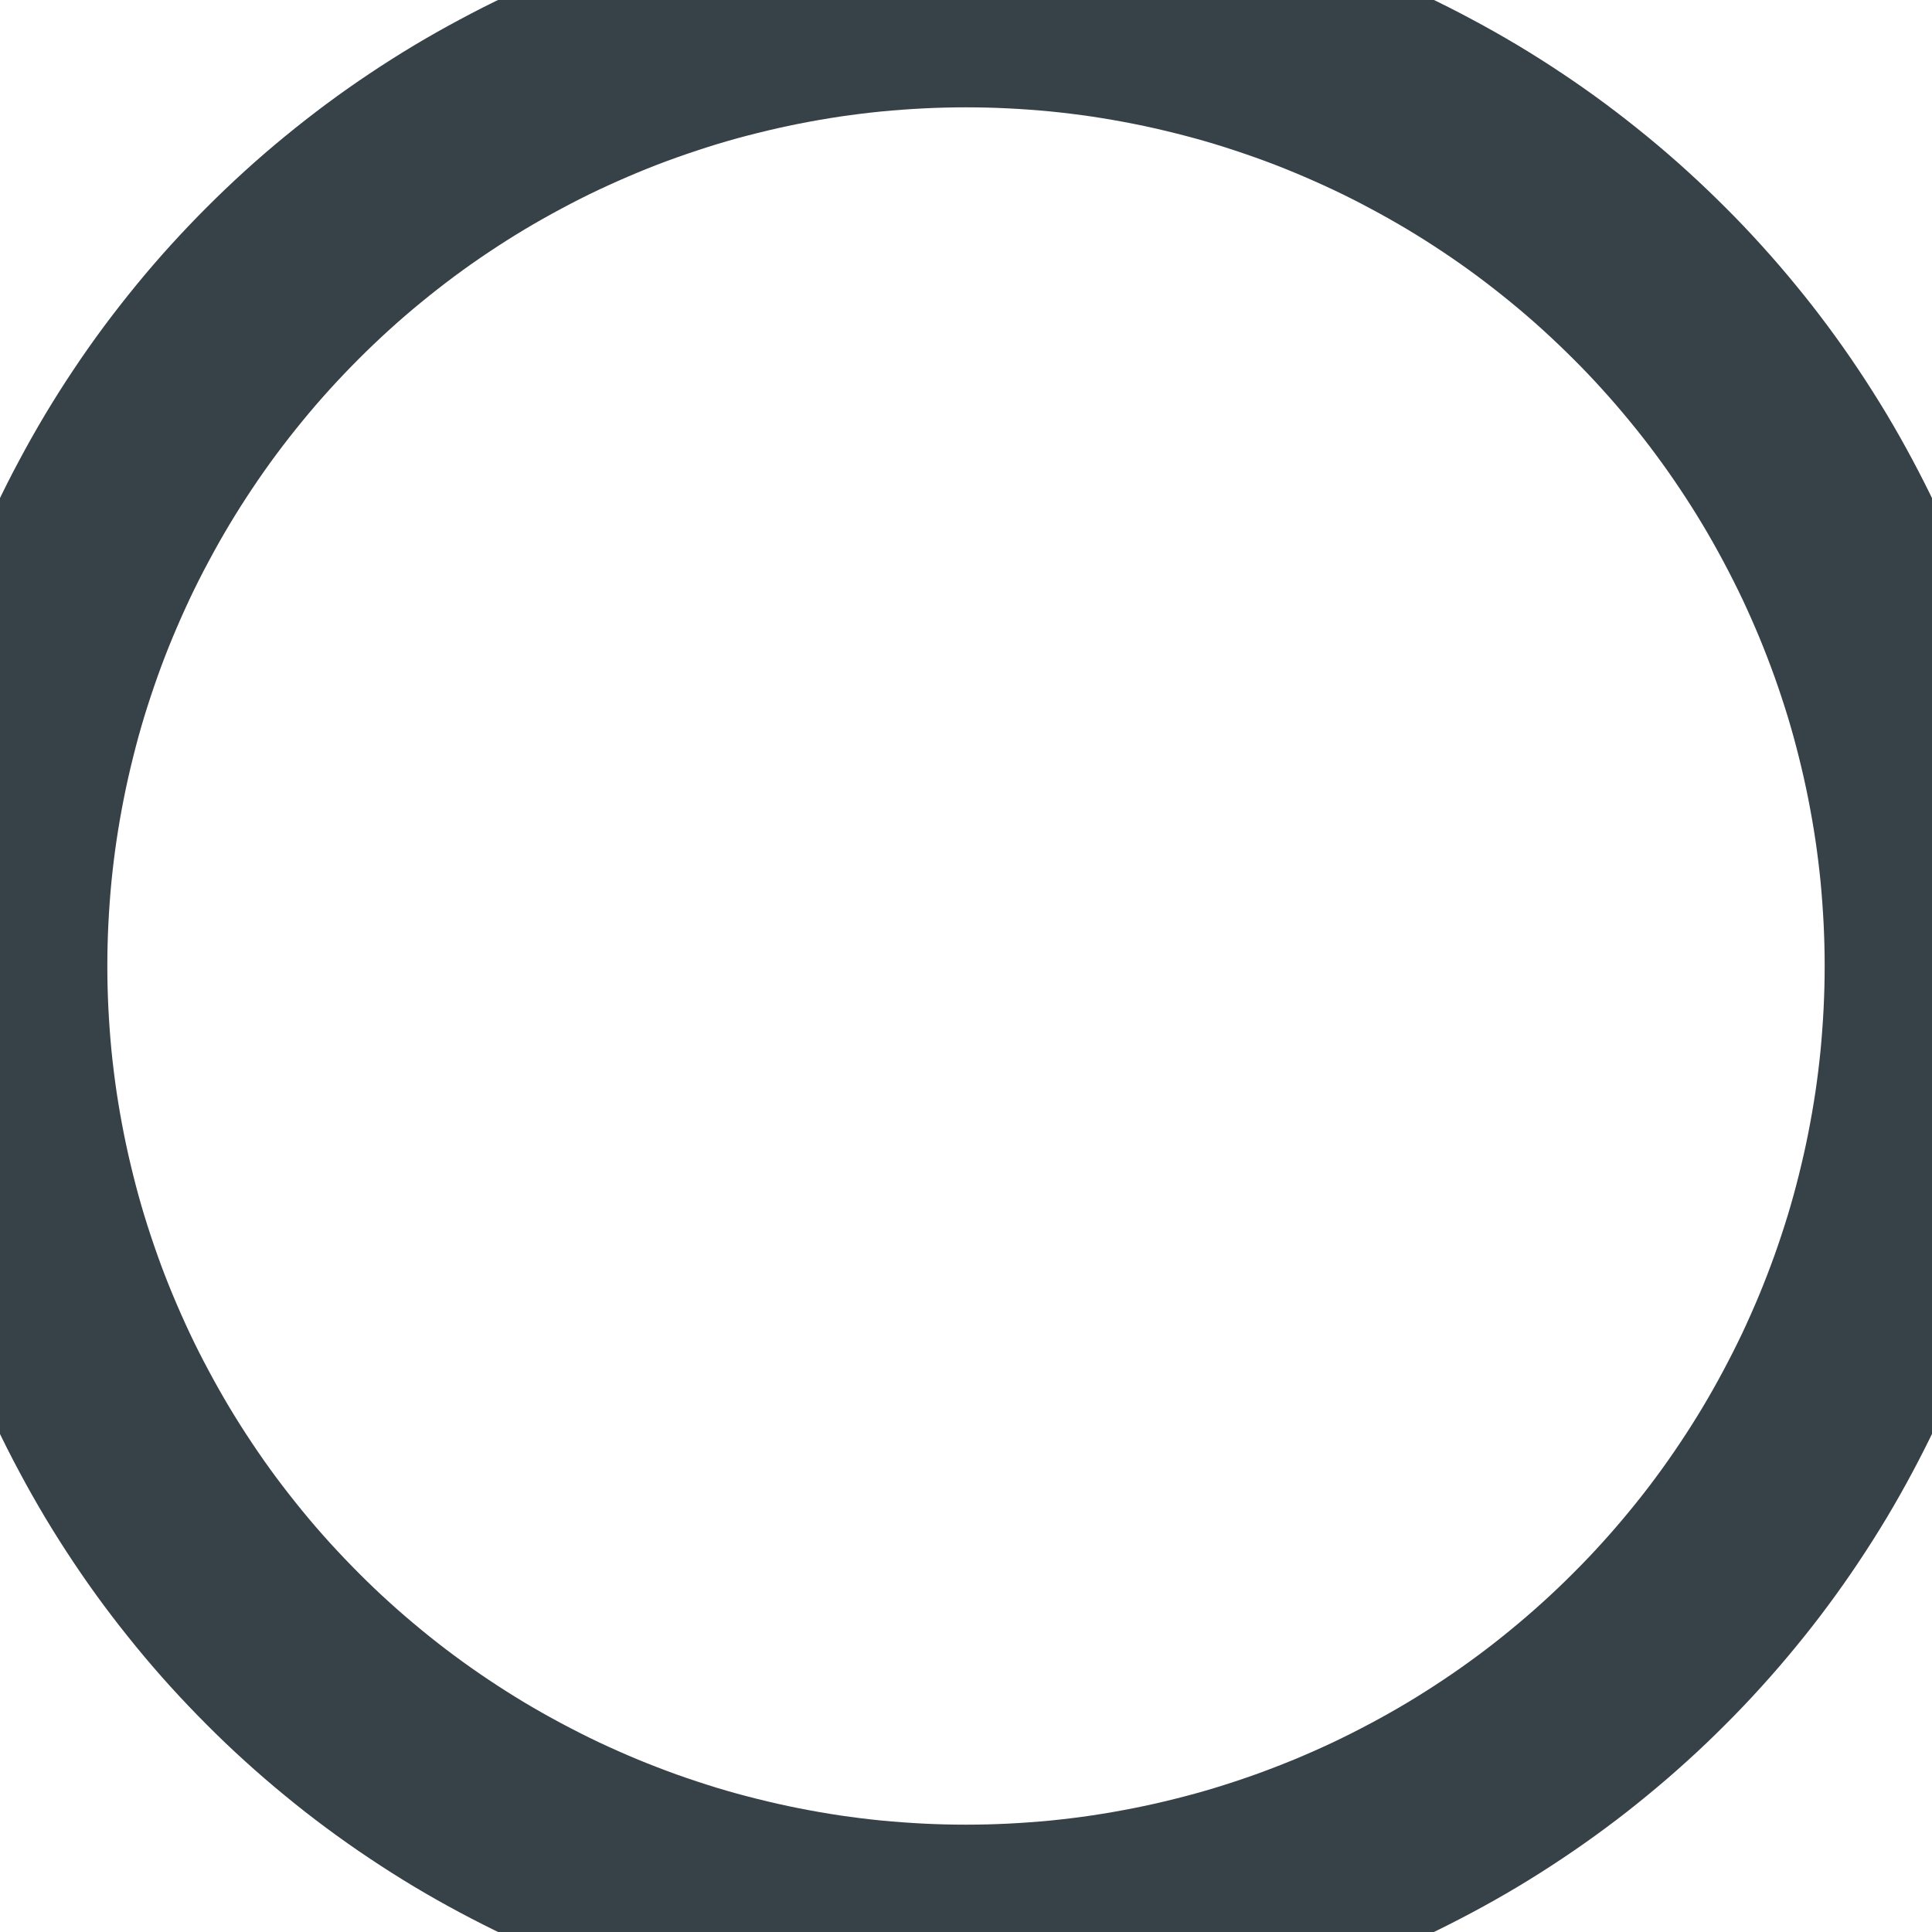 <?xml version="1.0" encoding="utf-8"?>
<svg width="18px" height="18px" viewBox="0 0 18 18" version="1.1" xmlns:xlink="http://www.w3.org/1999/xlink" xmlns="http://www.w3.org/2000/svg">
  <g id="CLDB">
    <path d="M8.999 0L9.001 0Q9.222 0 9.443 0.011Q9.663 0.022 9.883 0.043Q10.103 0.065 10.321 0.097Q10.54 0.13 10.757 0.173Q10.973 0.216 11.188 0.27Q11.402 0.323 11.613 0.387Q11.825 0.452 12.033 0.526Q12.241 0.6 12.445 0.685Q12.649 0.77 12.849 0.864Q13.048 0.958 13.243 1.063Q13.438 1.167 13.627 1.28Q13.817 1.394 14.001 1.517Q14.184 1.639 14.362 1.771Q14.539 1.903 14.71 2.043Q14.881 2.183 15.044 2.331Q15.208 2.48 15.364 2.636Q15.521 2.792 15.669 2.956Q15.817 3.119 15.957 3.29Q16.098 3.461 16.229 3.638Q16.361 3.816 16.483 3.999Q16.606 4.183 16.72 4.373Q16.833 4.562 16.937 4.757Q17.041 4.952 17.136 5.151Q17.23 5.351 17.315 5.555Q17.399 5.759 17.474 5.967Q17.548 6.175 17.613 6.387Q17.677 6.598 17.73 6.812Q17.784 7.027 17.827 7.243Q17.87 7.46 17.903 7.679Q17.935 7.897 17.957 8.117Q17.978 8.337 17.989 8.557Q18 8.778 18 8.999L18 9.001Q18 9.222 17.989 9.443Q17.978 9.663 17.957 9.883Q17.935 10.103 17.903 10.321Q17.87 10.54 17.827 10.757Q17.784 10.973 17.73 11.188Q17.677 11.402 17.613 11.613Q17.548 11.825 17.474 12.033Q17.399 12.241 17.315 12.445Q17.23 12.649 17.136 12.849Q17.041 13.048 16.937 13.243Q16.833 13.438 16.72 13.627Q16.606 13.817 16.483 14.001Q16.361 14.184 16.229 14.362Q16.098 14.539 15.957 14.71Q15.817 14.881 15.669 15.044Q15.521 15.208 15.364 15.364Q15.208 15.521 15.044 15.669Q14.881 15.817 14.71 15.957Q14.539 16.098 14.362 16.229Q14.184 16.361 14.001 16.483Q13.817 16.606 13.627 16.72Q13.438 16.833 13.243 16.937Q13.048 17.041 12.849 17.136Q12.649 17.23 12.445 17.315Q12.241 17.399 12.033 17.474Q11.825 17.548 11.613 17.613Q11.402 17.677 11.188 17.73Q10.973 17.784 10.757 17.827Q10.54 17.87 10.321 17.903Q10.103 17.935 9.883 17.957Q9.663 17.978 9.443 17.989Q9.222 18 9.001 18L8.999 18Q8.778 18 8.557 17.989Q8.337 17.978 8.117 17.957Q7.897 17.935 7.679 17.903Q7.46 17.87 7.243 17.827Q7.027 17.784 6.812 17.73Q6.598 17.677 6.387 17.613Q6.175 17.548 5.967 17.474Q5.759 17.399 5.555 17.315Q5.351 17.23 5.151 17.136Q4.952 17.041 4.757 16.937Q4.562 16.833 4.373 16.72Q4.183 16.606 3.999 16.483Q3.816 16.361 3.638 16.229Q3.461 16.098 3.29 15.957Q3.119 15.817 2.956 15.669Q2.792 15.521 2.636 15.364Q2.48 15.208 2.331 15.044Q2.183 14.881 2.043 14.71Q1.903 14.539 1.771 14.362Q1.639 14.184 1.517 14.001Q1.394 13.817 1.28 13.627Q1.167 13.438 1.063 13.243Q0.958 13.048 0.864 12.849Q0.77 12.649 0.685 12.445Q0.6 12.241 0.526 12.033Q0.452 11.825 0.387 11.613Q0.323 11.402 0.27 11.188Q0.216 10.973 0.173 10.757Q0.13 10.54 0.097 10.321Q0.065 10.103 0.043 9.883Q0.022 9.663 0.011 9.443Q0 9.222 0 9.001L0 8.999Q0 8.778 0.011 8.557Q0.022 8.337 0.043 8.117Q0.065 7.897 0.097 7.679Q0.13 7.46 0.173 7.243Q0.216 7.027 0.27 6.812Q0.323 6.598 0.387 6.387Q0.452 6.175 0.526 5.967Q0.6 5.759 0.685 5.555Q0.77 5.351 0.864 5.151Q0.958 4.952 1.063 4.757Q1.167 4.562 1.28 4.373Q1.394 4.183 1.517 3.999Q1.639 3.816 1.771 3.638Q1.903 3.461 2.043 3.29Q2.183 3.119 2.331 2.956Q2.48 2.792 2.636 2.636Q2.792 2.48 2.956 2.331Q3.119 2.183 3.29 2.043Q3.461 1.903 3.638 1.771Q3.816 1.639 3.999 1.517Q4.183 1.394 4.373 1.28Q4.562 1.167 4.757 1.063Q4.952 0.958 5.151 0.864Q5.351 0.77 5.555 0.685Q5.759 0.6 5.967 0.526Q6.175 0.452 6.387 0.387Q6.598 0.323 6.812 0.27Q7.027 0.216 7.243 0.173Q7.46 0.13 7.679 0.097Q7.897 0.065 8.117 0.043Q8.337 0.022 8.557 0.011Q8.778 0 8.999 0Z" id="CLDB" fill="none" fill-rule="evenodd" stroke="#374148" stroke-width="2" stroke-linecap="round" stroke-linejoin="round" />
  </g>
</svg>